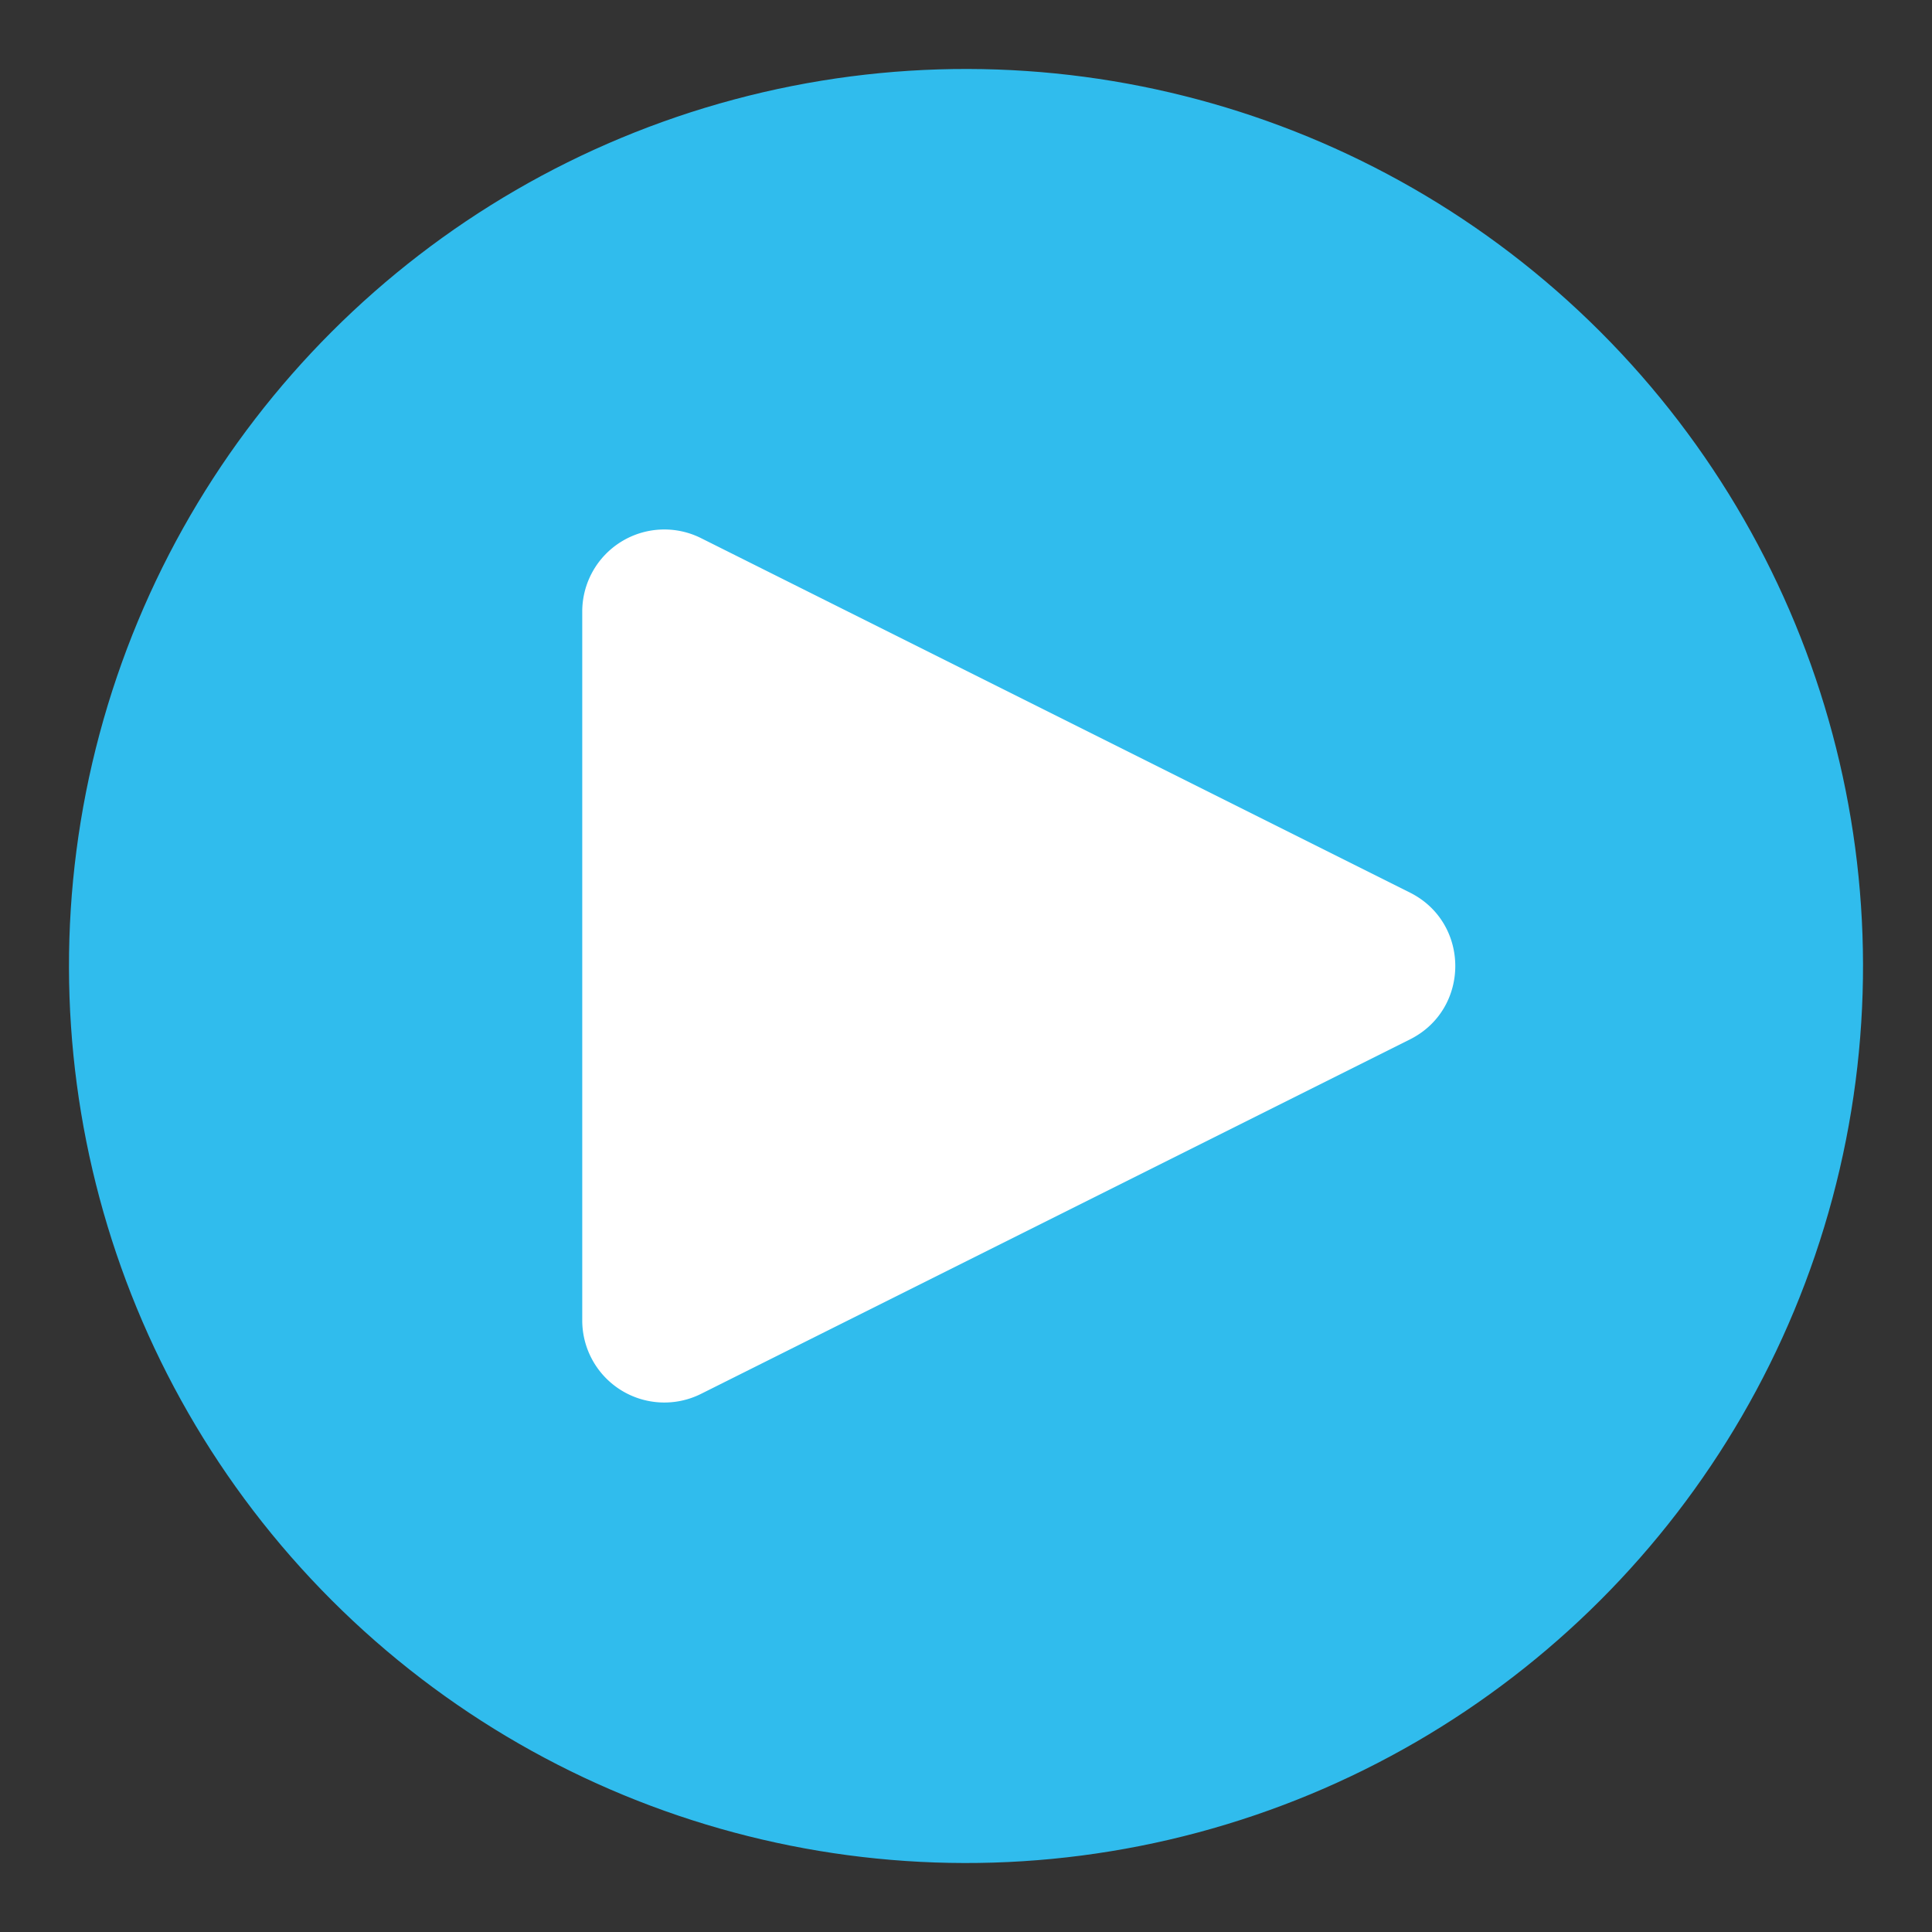 <svg xmlns="http://www.w3.org/2000/svg" viewBox="0 0 700 700"><rect x="0" y="0" width="700" height="700" fill="#333333" stroke="none"/><g id="play_cirlce"><circle cx="350.001" cy="350" r="325.002" transform="translate(-144.974 350.001) rotate(-45)" style="fill:#30BCED"/><path d="M510.835,323.394l-256.828-128.412a29.745,29.745,0,0,0-43.049,26.606V478.412a29.745,29.745,0,0,0,43.049,26.606l256.828-128.412C532.757,365.645,532.757,334.357,510.835,323.394Z" style="fill:#fff"/></g></svg>